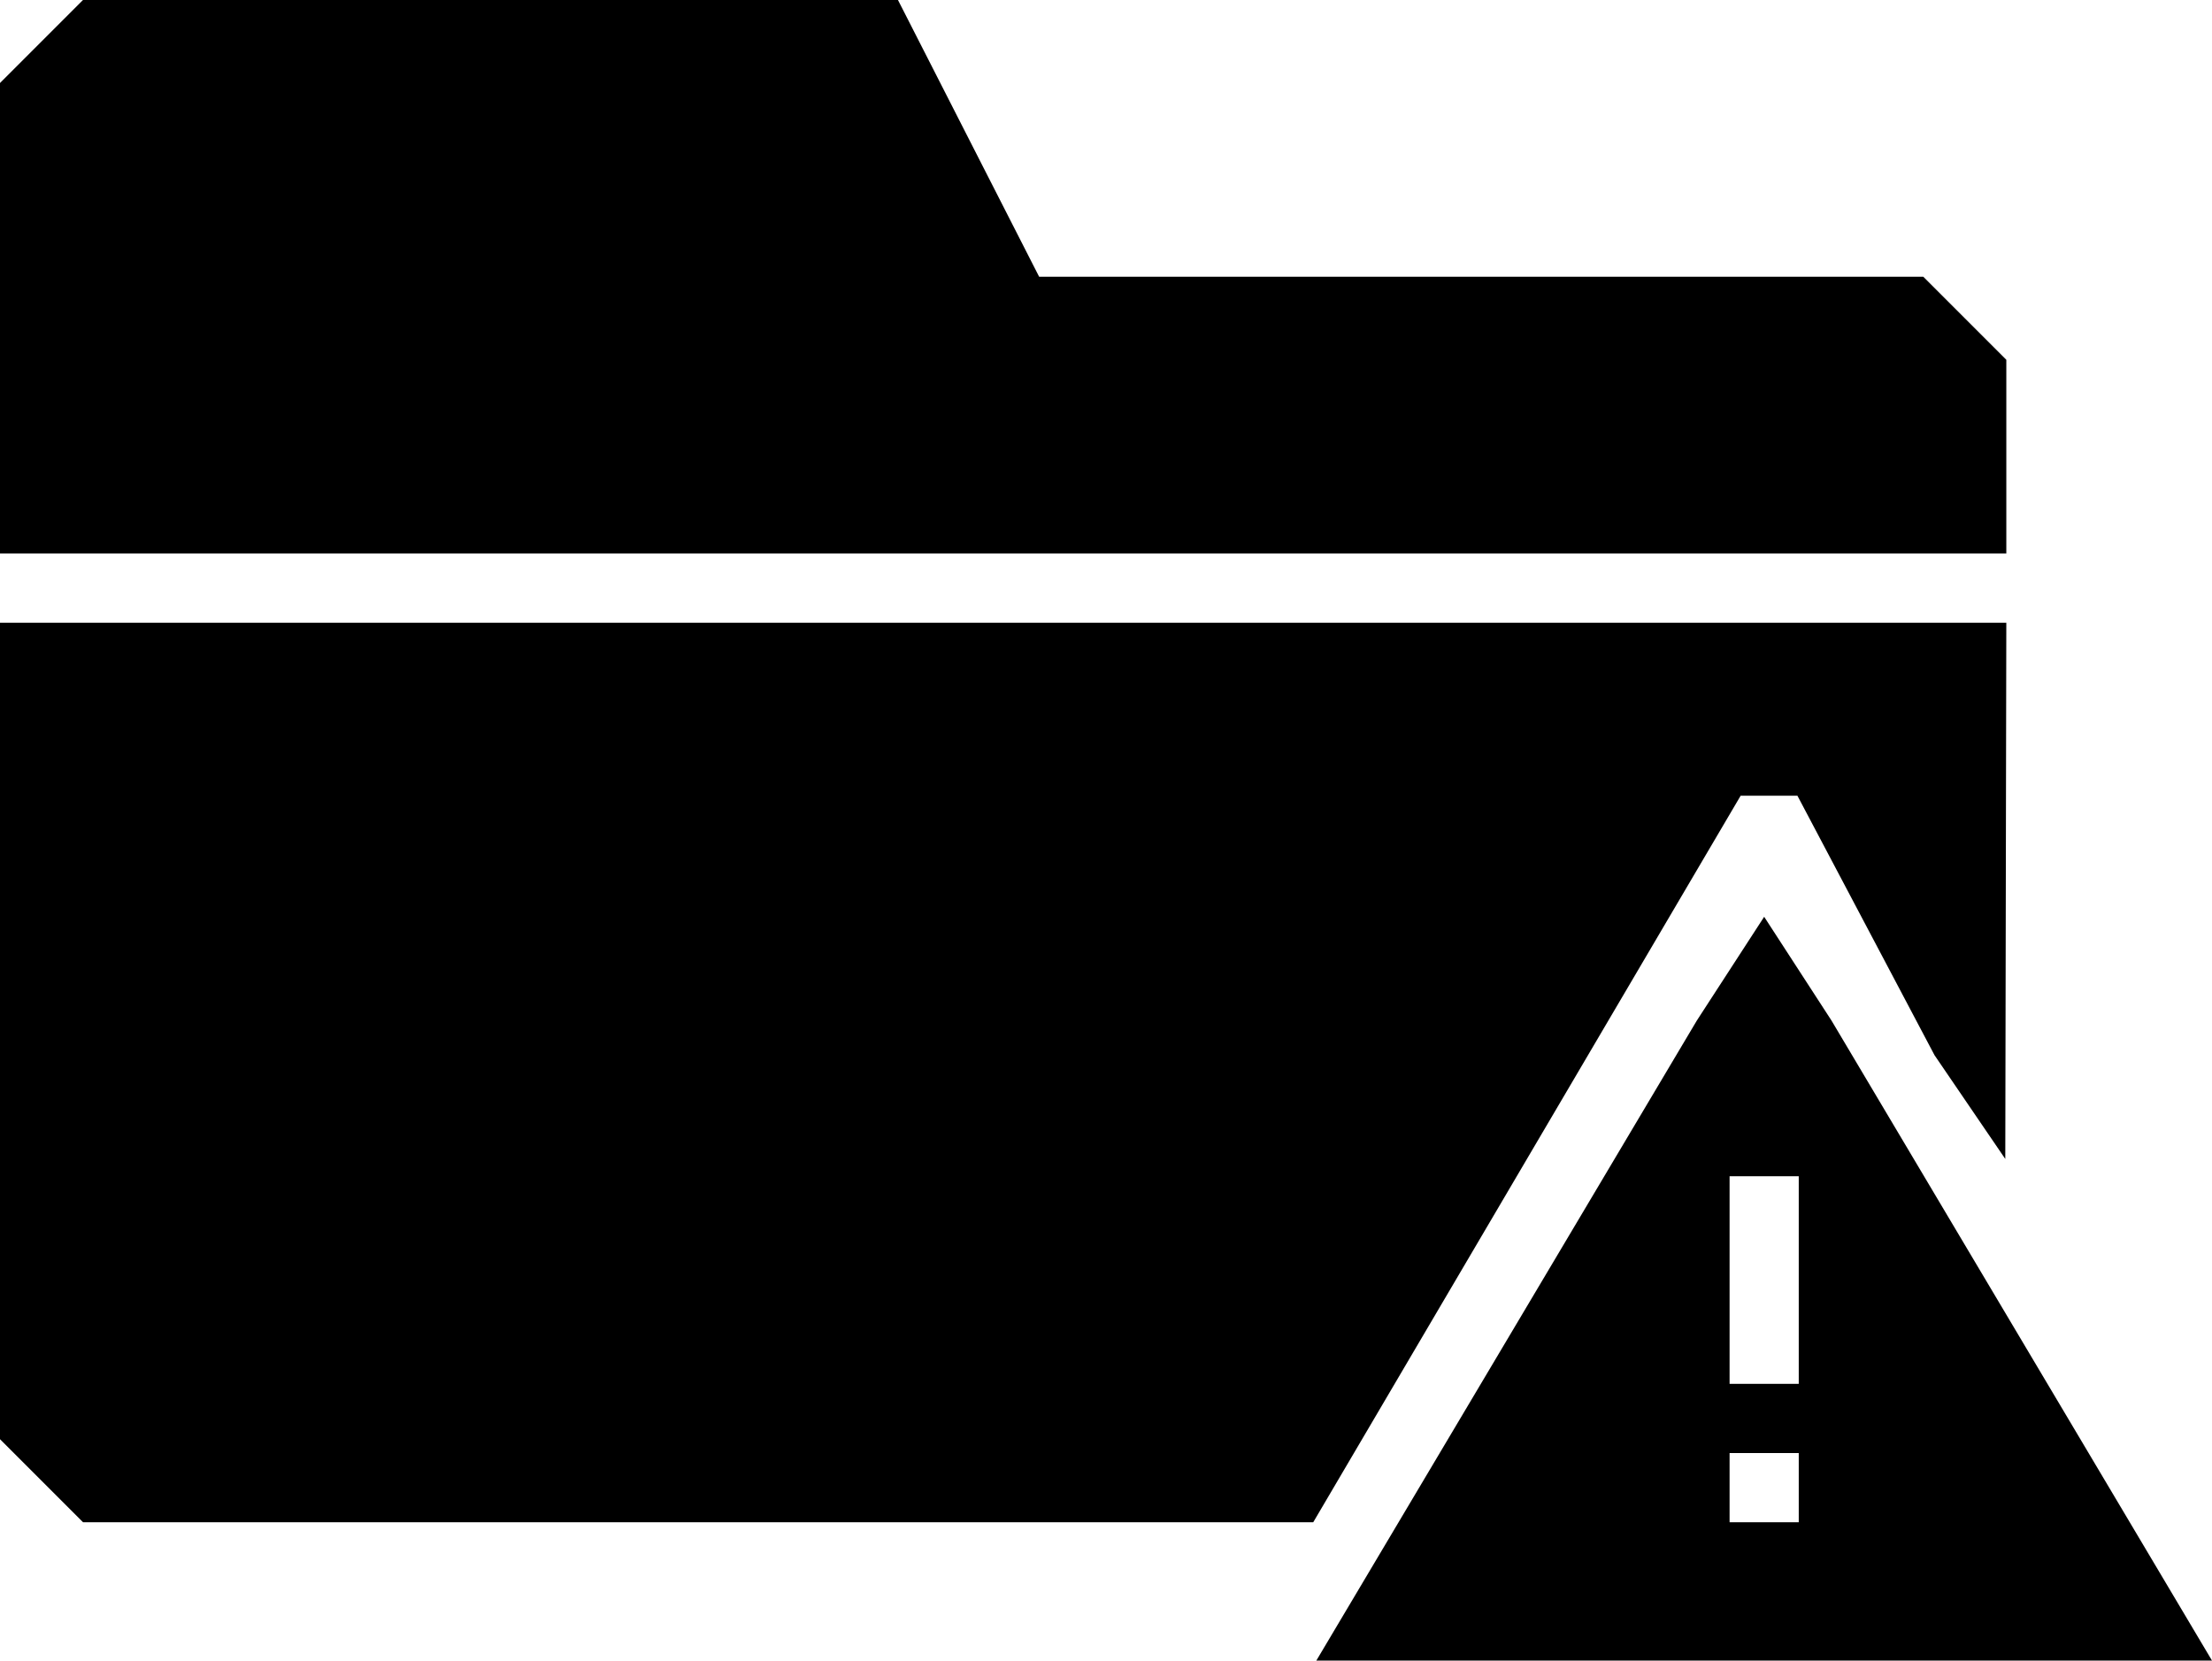 <?xml version="1.0" encoding="UTF-8" standalone="no"?>
<!-- Created with Inkscape (http://www.inkscape.org/) -->

<svg
   version="1.1"
   id="svg1"
   width="85.262"
   height="64"
   viewBox="0 0 85.262 64"
   xmlns="http://www.w3.org/2000/svg"
   xmlns:svg="http://www.w3.org/2000/svg">
  <defs
     id="defs1" />
  <g
     id="g1"
     transform="translate(0,-10.667)">
    <path
       style="fill:#000000"
       d="m 58.071,62.333 7.333,-12.333 1.298,-2 1.298,-2 1.298,2 1.298,2 7.333,12.333 7.333,12.333 H 68 50.738 Z m 11.262,5.667 v -1.333 h -1.333 -1.333 v 1.333 1.333 h 1.333 1.333 z m 0,-8 v -4 h -1.333 -1.333 v 4 4 h 1.333 1.333 z M 1.6,67.733 0,66.133 V 50.4 34.667 h 38.667 38.667 l -0.02,10.333 -0.02,10.333 -1.364,-2 -1.364,-2 -2.642,-5 -2.642,-5 h -1.094 -1.094 l -8.237,14 -8.237,14 H 26.908 3.2 Z M 0,22.933 v -9.067 l 1.6,-1.6 1.6,-1.6 H 18.906 34.612 L 37.333,16 l 2.721,5.333 h 17.04 17.04 l 1.6,1.6 1.6,1.6 v 3.733 3.733 H 38.667 0 Z"
       id="path1" />
  </g>
</svg>
